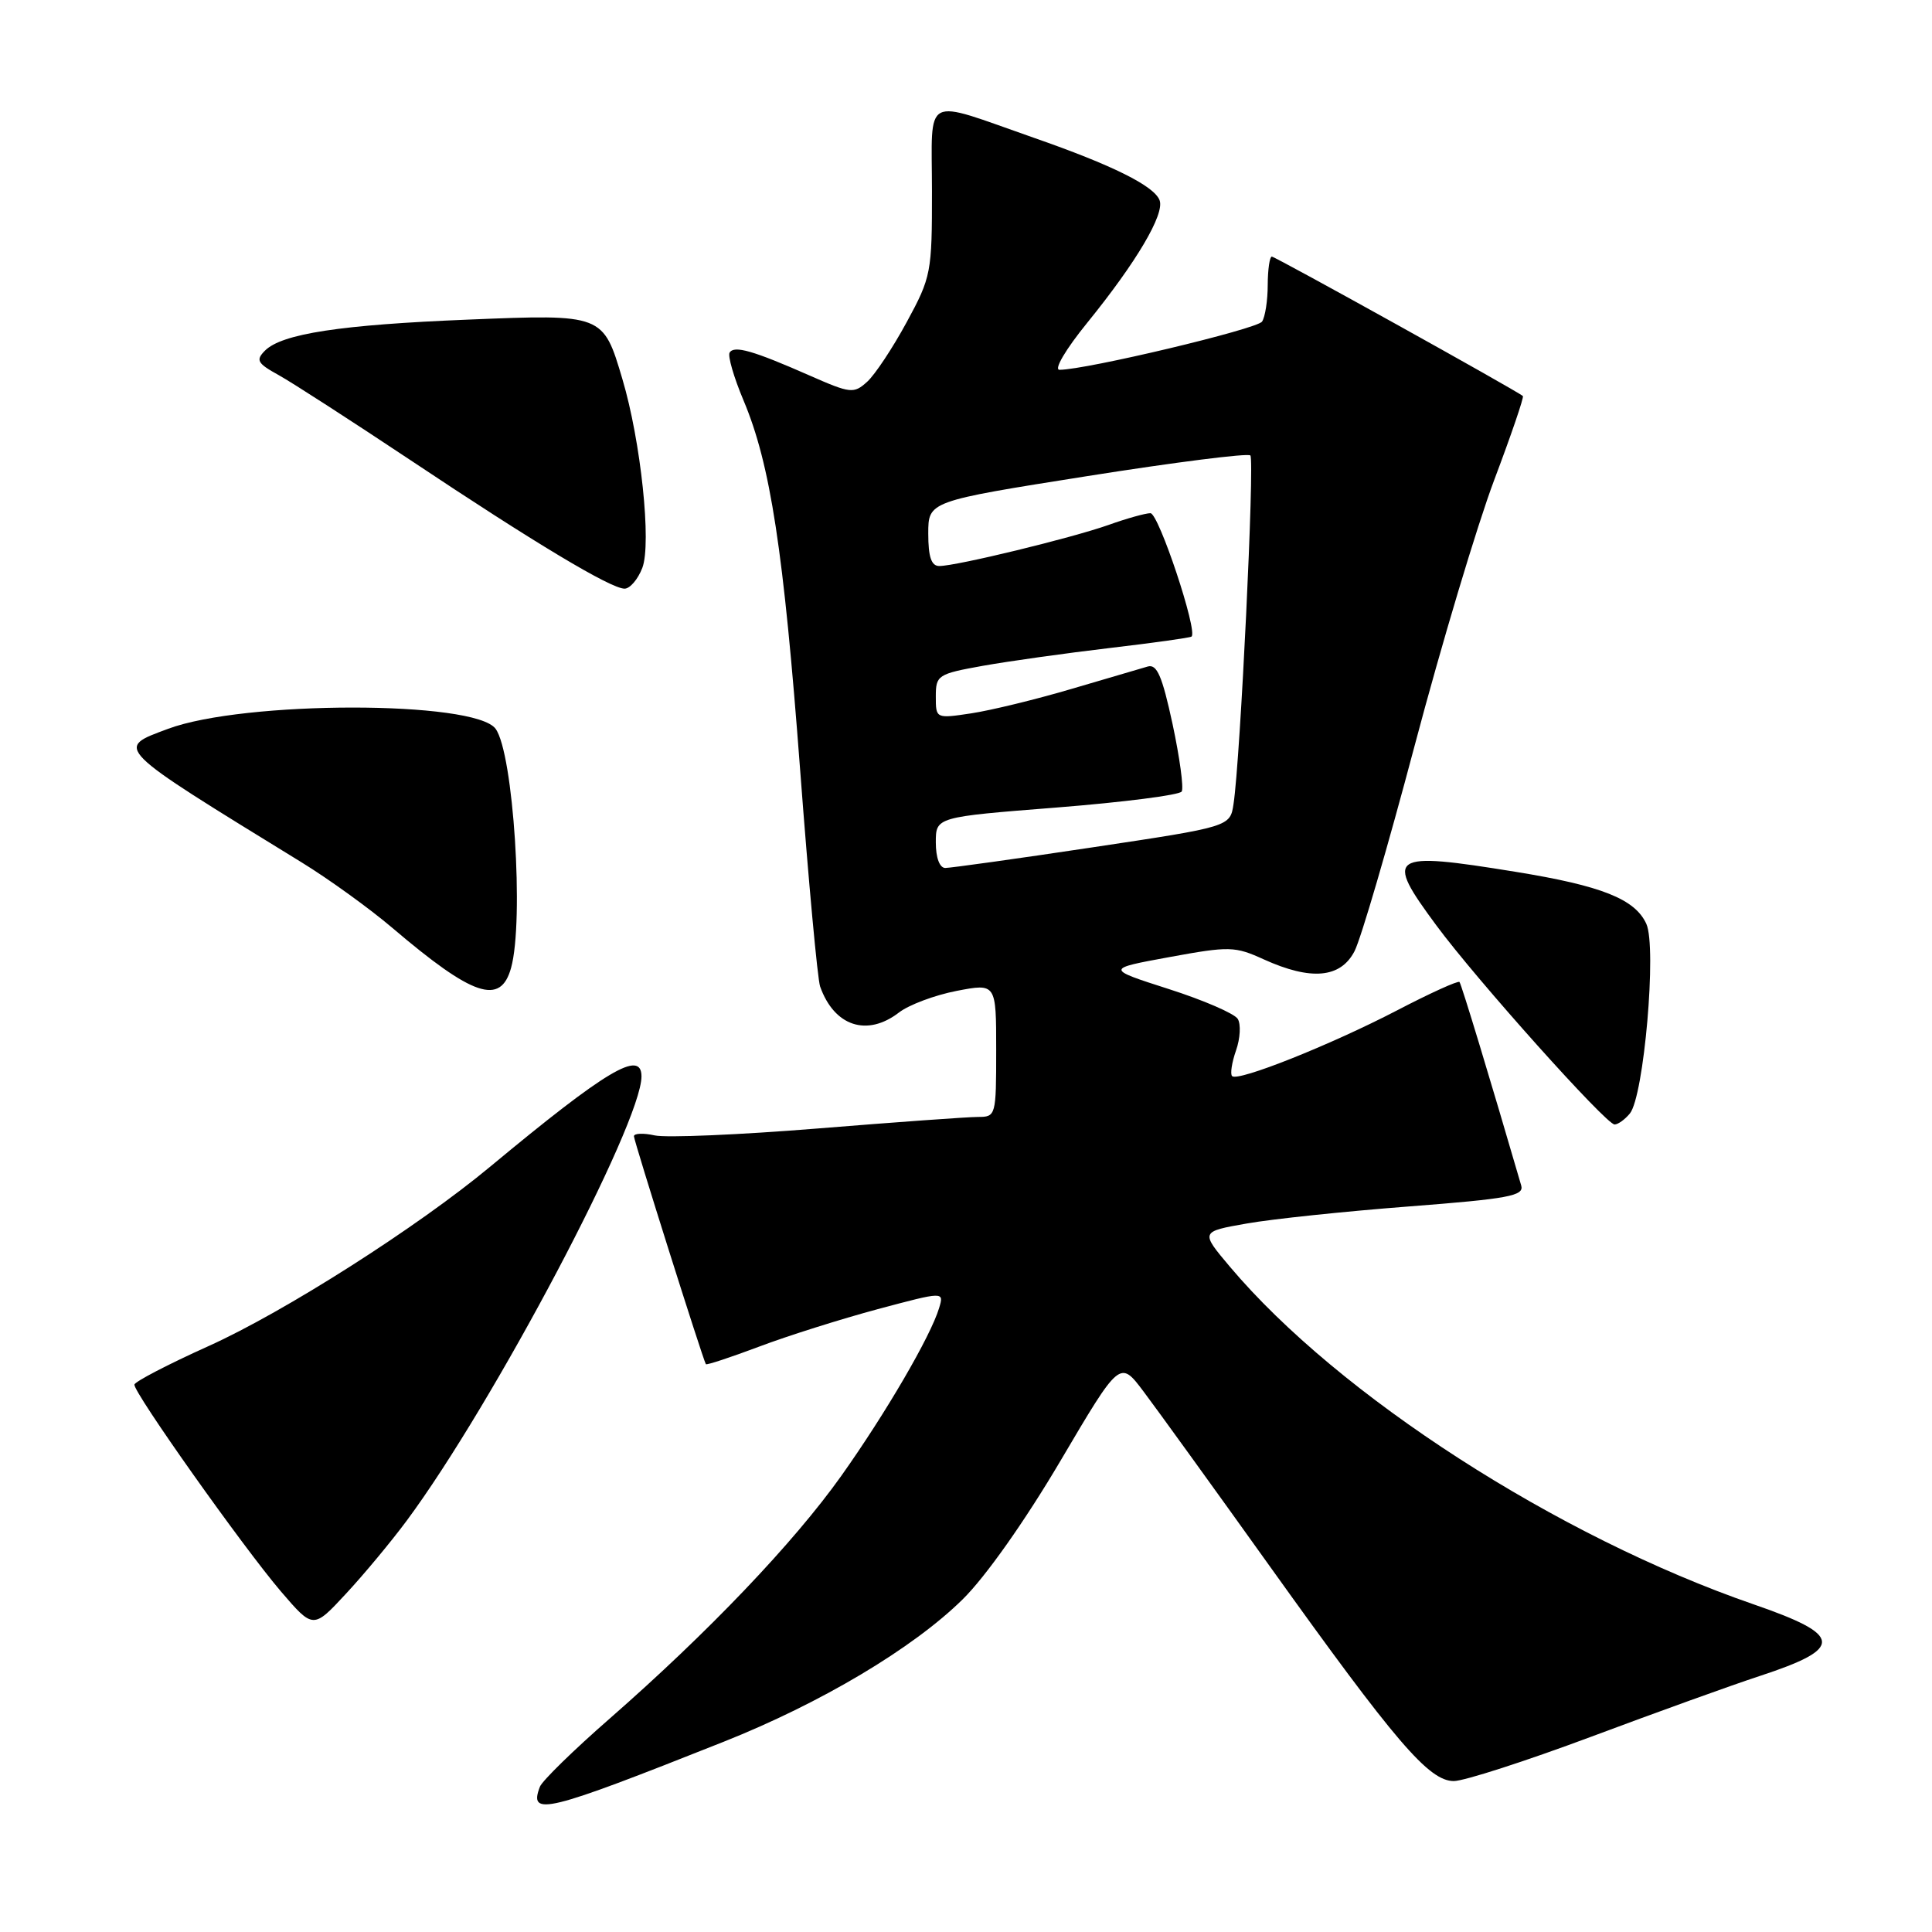 <?xml version="1.0" encoding="UTF-8" standalone="no"?>
<!DOCTYPE svg PUBLIC "-//W3C//DTD SVG 1.1//EN" "http://www.w3.org/Graphics/SVG/1.1/DTD/svg11.dtd" >
<svg xmlns="http://www.w3.org/2000/svg" xmlns:xlink="http://www.w3.org/1999/xlink" version="1.1" viewBox="0 0 256 256">
 <g >
 <path fill="currentColor"
d=" M 95.82 230.82 C 108.75 225.69 120.99 218.40 127.56 211.92 C 130.59 208.94 135.80 201.56 140.51 193.58 C 148.39 180.22 148.39 180.22 151.51 184.36 C 153.23 186.64 160.76 197.06 168.24 207.52 C 184.96 230.89 189.33 236.00 192.64 236.00 C 193.99 236.00 202.17 233.36 210.80 230.14 C 219.44 226.91 229.50 223.28 233.17 222.08 C 244.37 218.40 244.23 216.68 232.38 212.59 C 206.37 203.61 177.36 184.91 162.97 167.85 C 159.05 163.20 159.05 163.20 165.21 162.12 C 168.59 161.52 178.26 160.51 186.70 159.86 C 199.91 158.84 201.97 158.46 201.57 157.09 C 197.45 142.95 193.65 130.42 193.39 130.12 C 193.22 129.91 189.47 131.61 185.08 133.90 C 176.28 138.47 164.02 143.36 163.26 142.59 C 162.99 142.32 163.22 140.79 163.78 139.19 C 164.34 137.60 164.44 135.71 164.01 135.01 C 163.57 134.30 159.45 132.52 154.86 131.05 C 146.50 128.37 146.50 128.37 154.95 126.82 C 162.91 125.36 163.63 125.38 167.45 127.12 C 173.72 129.96 177.63 129.61 179.48 126.04 C 180.33 124.40 183.91 112.14 187.45 98.79 C 190.99 85.43 195.73 69.61 197.98 63.63 C 200.24 57.64 201.95 52.63 201.79 52.48 C 201.07 51.82 168.99 34.00 168.52 34.00 C 168.24 34.00 167.99 35.69 167.98 37.75 C 167.98 39.81 167.64 42.00 167.23 42.61 C 166.58 43.60 143.89 49.00 140.39 49.00 C 139.61 49.00 141.20 46.29 144.08 42.75 C 150.60 34.71 154.35 28.36 153.65 26.53 C 152.92 24.63 147.42 21.89 137.00 18.26 C 122.08 13.05 123.48 12.32 123.49 25.29 C 123.50 36.12 123.39 36.71 120.14 42.69 C 118.29 46.10 115.94 49.65 114.90 50.59 C 113.13 52.19 112.71 52.15 107.26 49.75 C 99.79 46.46 97.28 45.74 96.68 46.72 C 96.41 47.15 97.23 49.99 98.51 53.03 C 102.09 61.52 103.83 72.90 106.03 102.11 C 107.14 116.87 108.33 129.75 108.67 130.72 C 110.54 135.99 114.89 137.42 119.12 134.16 C 120.43 133.15 123.86 131.86 126.75 131.30 C 132.00 130.29 132.00 130.29 132.00 139.14 C 132.00 147.85 131.96 148.00 129.58 148.00 C 128.25 148.00 118.69 148.69 108.34 149.53 C 97.99 150.37 88.28 150.78 86.76 150.45 C 85.24 150.11 84.00 150.17 84.00 150.56 C 84.00 151.19 93.12 180.07 93.53 180.76 C 93.62 180.91 96.80 179.86 100.60 178.43 C 104.39 177.00 111.46 174.77 116.30 173.47 C 125.10 171.12 125.10 171.12 124.44 173.31 C 123.33 177.04 117.35 187.29 111.46 195.58 C 105.15 204.45 93.81 216.33 80.80 227.71 C 76.01 231.89 71.85 235.96 71.54 236.75 C 70.02 240.73 72.29 240.17 95.82 230.82 Z  M 53.89 201.50 C 65.38 186.00 85.00 148.86 85.00 142.63 C 85.00 139.03 80.34 141.81 65.00 154.55 C 55.34 162.59 37.66 173.85 27.62 178.37 C 22.27 180.78 17.85 183.08 17.81 183.47 C 17.70 184.52 32.23 205.03 37.22 210.87 C 41.50 215.86 41.50 215.86 45.84 211.18 C 48.23 208.61 51.85 204.25 53.89 201.50 Z  M 215.96 147.55 C 217.83 145.30 219.55 125.51 218.15 122.42 C 216.65 119.13 212.24 117.37 200.82 115.52 C 184.05 112.80 183.39 113.25 190.34 122.64 C 195.66 129.84 212.82 149.00 213.94 149.00 C 214.39 149.00 215.30 148.35 215.96 147.55 Z  M 67.72 128.25 C 69.46 121.98 68.03 99.79 65.67 96.57 C 62.93 92.81 32.30 92.82 22.25 96.58 C 15.22 99.20 14.85 98.83 40.00 114.29 C 43.58 116.49 48.98 120.39 52.00 122.96 C 62.68 132.05 66.33 133.27 67.72 128.25 Z  M 85.11 75.25 C 86.35 72.04 84.92 58.45 82.47 50.23 C 79.92 41.62 79.92 41.62 62.04 42.35 C 45.15 43.03 37.35 44.22 35.11 46.46 C 33.86 47.72 34.09 48.14 36.92 49.70 C 38.71 50.69 46.54 55.75 54.34 60.94 C 70.78 71.91 80.93 78.00 82.76 78.00 C 83.47 78.00 84.53 76.76 85.11 75.25 Z  M 124.00 111.63 C 124.00 108.26 124.00 108.26 140.02 107.00 C 148.84 106.30 156.29 105.35 156.58 104.88 C 156.87 104.41 156.32 100.39 155.37 95.94 C 153.99 89.55 153.30 87.96 152.07 88.32 C 151.20 88.57 146.66 89.91 141.96 91.29 C 137.26 92.68 131.29 94.13 128.71 94.52 C 124.00 95.23 124.00 95.22 124.00 92.29 C 124.00 89.47 124.25 89.30 130.25 88.22 C 133.69 87.61 141.22 86.55 147.00 85.87 C 152.78 85.19 157.67 84.51 157.88 84.35 C 158.76 83.70 153.53 68.00 152.44 68.00 C 151.79 68.00 149.28 68.70 146.88 69.56 C 141.99 71.29 126.73 75.00 124.46 75.00 C 123.41 75.00 123.00 73.81 123.00 70.71 C 123.00 66.42 123.00 66.42 144.05 63.09 C 155.62 61.26 165.36 60.02 165.68 60.35 C 166.26 60.93 164.35 100.67 163.45 106.52 C 163.00 109.54 163.00 109.54 144.75 112.28 C 134.71 113.79 125.94 115.01 125.25 115.01 C 124.50 115.00 124.00 113.65 124.00 111.63 Z "/>
</g>
</svg>